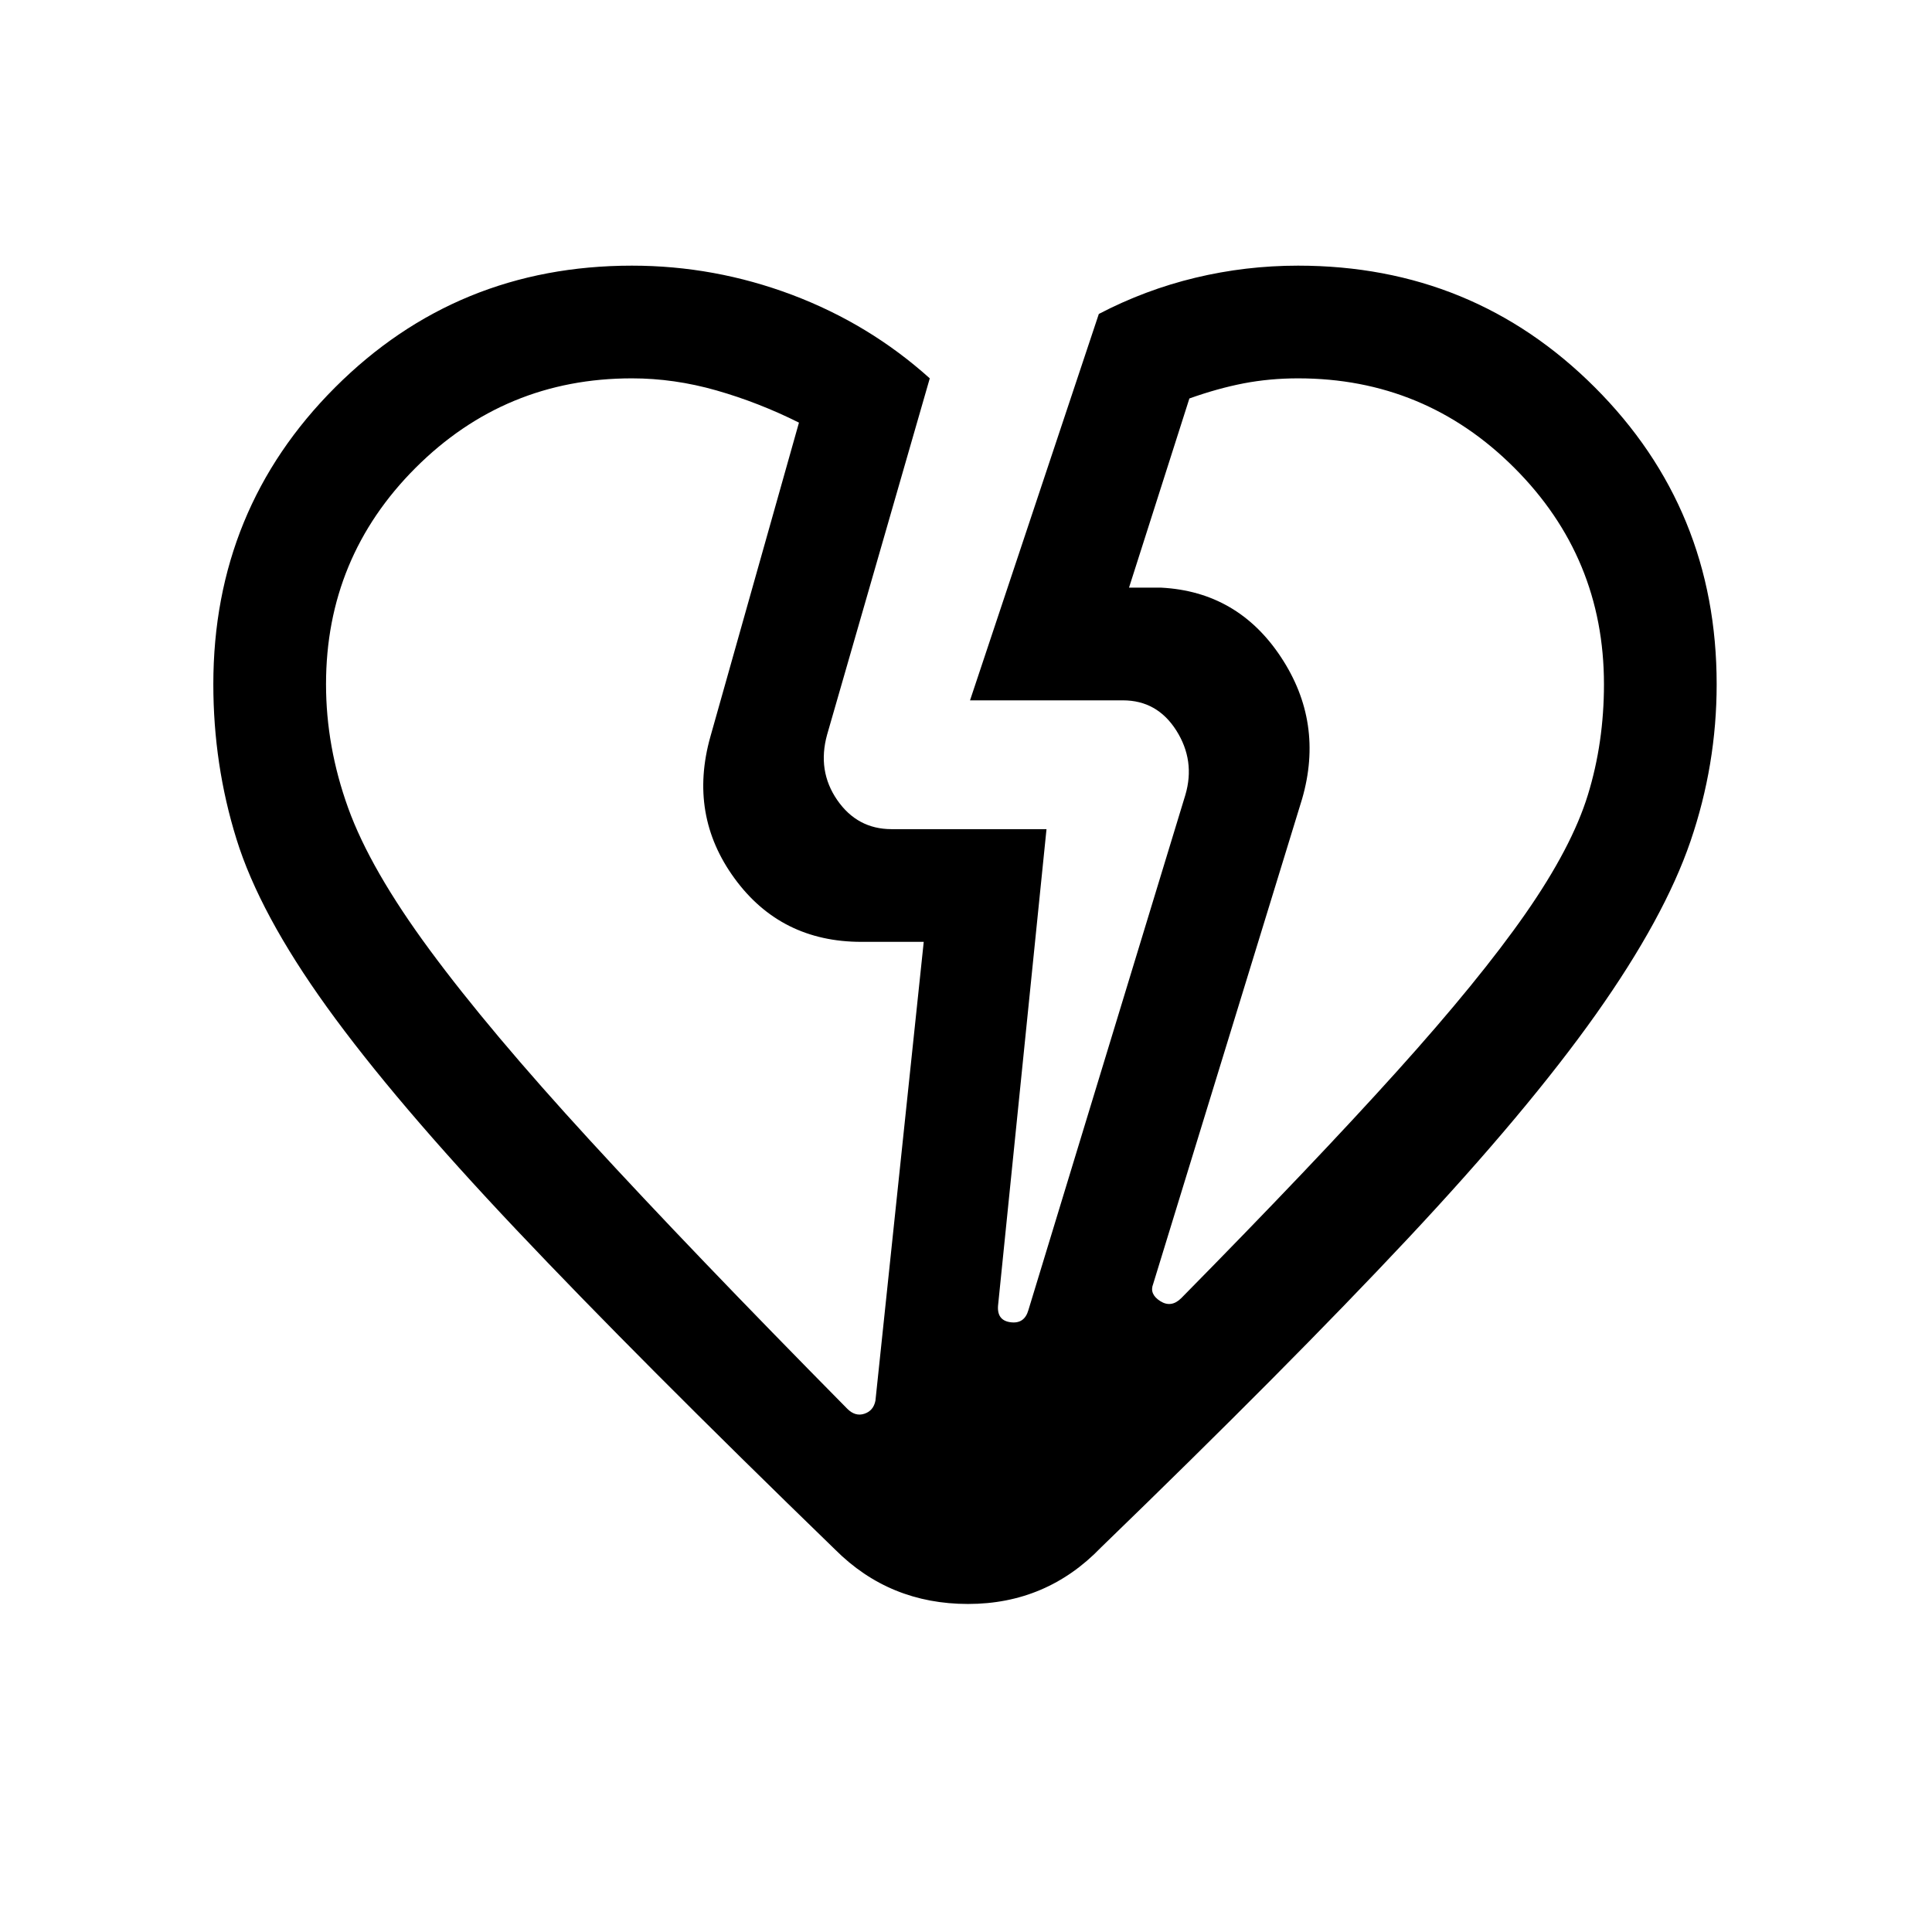 <svg xmlns="http://www.w3.org/2000/svg" height="24" width="24"><path d="M10.375 19.25q-2.45-2.375-3.962-3.975-1.513-1.6-2.351-2.763-.837-1.162-1.124-2.087Q2.65 9.5 2.65 8.5q0-2.175 1.513-3.688Q5.675 3.3 7.85 3.3q1.025 0 1.988.362.962.363 1.712 1.038l-1.275 4.425q-.125.45.125.813.25.362.675.362H13l-.6 5.9q-.025.2.15.225.175.025.225-.15l1.95-6.4q.125-.425-.112-.8-.238-.375-.663-.375h-1.9l1.6-4.8q.575-.3 1.2-.45.625-.15 1.275-.15 2.175 0 3.687 1.512 1.513 1.513 1.513 3.688 0 1-.325 1.95t-1.175 2.15q-.85 1.2-2.337 2.787-1.488 1.588-3.813 3.838-.675.7-1.65.7-.975 0-1.65-.675ZM4.05 8.5q0 .775.275 1.537.275.763 1.013 1.763.737 1 1.987 2.362 1.25 1.363 3.2 3.338.1.1.213.062.112-.037.137-.162l.6-5.7H10.7q-1 0-1.575-.788-.575-.787-.3-1.762l1.1-3.9q-.5-.25-1.025-.4-.525-.15-1.05-.15-1.575 0-2.688 1.112Q4.05 6.925 4.05 8.5Zm15.875 0q0-1.575-1.113-2.688Q17.7 4.7 16.125 4.7q-.35 0-.675.062-.325.063-.675.188l-.75 2.35h.4q.95.05 1.487.862.538.813.263 1.763l-1.85 6.025q-.05.125.088.213.137.087.262-.038 1.65-1.675 2.675-2.813 1.025-1.137 1.6-1.962.575-.825.775-1.475.2-.65.2-1.375Zm-3.75 1.425Zm-7.35-.775Z"/></svg>
